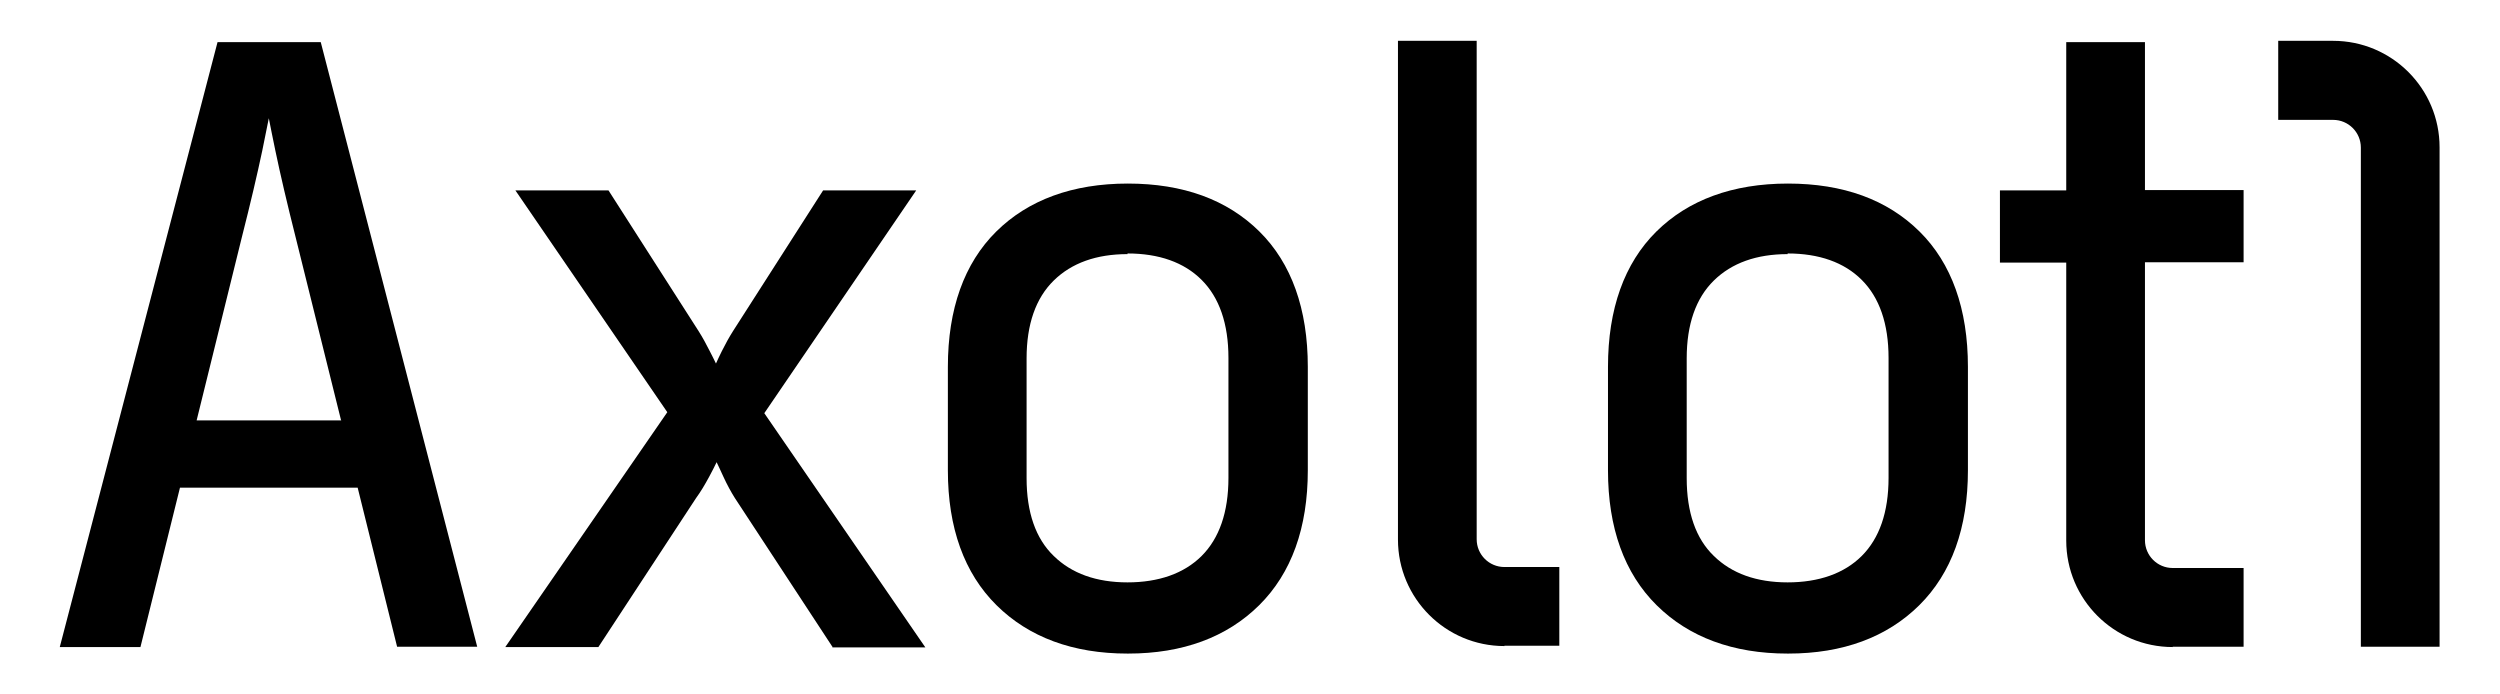 <?xml version="1.0" encoding="UTF-8"?>
<svg xmlns="http://www.w3.org/2000/svg" version="1.1" viewBox="0 0 765.4 212.6">
  <!-- Generator: Adobe Illustrator 28.7.1, SVG Export Plug-In . SVG Version: 1.2.0 Build 142)  -->
  <g>
    <g id="Layer_1">
      <g>
        <path d="M121.6,198.1l-12.1-48.8h-54.4l-12.1,48.8h-24.7L66.6,12.9h31.6l47.9,185.1h-24.5ZM104.4,128.6l-13.8-55.6c-2.7-10.7-4.8-19.7-6.3-26.9-.9-4.2-1.5-7.5-2-9.9-.5,2.5-1.2,5.8-2,9.9-1.5,7.1-3.6,16.1-6.3,26.7l-13.8,55.9h44.3Z"/>
        <path d="M254.9,198.1l-29.9-45.6c-1.2-1.9-2.4-4.1-3.5-6.5-.8-1.7-1.5-3.3-2.1-4.5-.6,1.3-1.4,2.8-2.3,4.5-1.3,2.4-2.6,4.6-4,6.5l-29.9,45.6h-28.5l49.6-71.9-46.5-67.9h28.5l27.6,43.1c1.2,1.9,2.3,3.9,3.4,6.1.7,1.4,1.4,2.7,1.9,3.8.5-1.1,1.1-2.4,1.8-3.8,1.1-2.2,2.2-4.2,3.4-6.1l27.6-43.1h28.5l-46.5,68.2,49.3,71.7h-28.5Z"/>
        <path d="M345.2,200.1c-16.7,0-30.2-5-40.1-14.8-9.9-9.8-14.9-23.7-14.9-41.3v-31.7c0-17.7,5-31.7,14.8-41.4,9.8-9.7,23.4-14.7,40.3-14.7s30.4,4.9,40.3,14.7c9.8,9.7,14.8,23.7,14.8,41.4v31.7c0,17.6-5,31.5-14.9,41.3-9.9,9.8-23.4,14.8-40.1,14.8ZM345.2,77.8c-9.5,0-17.1,2.7-22.6,8.1-5.5,5.4-8.3,13.4-8.3,23.8v36.7c0,10.5,2.8,18.5,8.3,23.8,5.5,5.4,13.1,8.1,22.6,8.1s17.3-2.7,22.7-8.1c5.4-5.4,8.2-13.4,8.2-23.9v-36.7c0-10.5-2.8-18.5-8.2-23.9-5.4-5.4-13.1-8.1-22.7-8.1Z"/>
        <path d="M547.3,200.1c-16.7,0-30.2-5-40.1-14.8-9.9-9.8-14.9-23.7-14.9-41.3v-31.7c0-17.7,5-31.7,14.8-41.4,9.8-9.7,23.4-14.7,40.3-14.7s30.4,4.9,40.3,14.7c9.8,9.7,14.8,23.7,14.8,41.4v31.7c0,17.6-5,31.5-14.9,41.3-9.9,9.8-23.4,14.8-40.1,14.8ZM547.3,77.8c-9.5,0-17.1,2.7-22.6,8.1-5.5,5.4-8.3,13.4-8.3,23.8v36.7c0,10.5,2.8,18.5,8.3,23.8,5.5,5.4,13.1,8.1,22.6,8.1s17.3-2.7,22.7-8.1c5.4-5.4,8.2-13.4,8.2-23.9v-36.7c0-10.5-2.8-18.5-8.2-23.9-5.4-5.4-13.1-8.1-22.7-8.1Z"/>
        <path d="M460.6,197.8c-18,0-32.6-14.6-32.6-32.6V12.5h24.1v152.6c0,4.7,3.8,8.5,8.5,8.5h16.8v24.1h-16.8Z"/>
        <path d="M722.8,198.1V45.2c0-4.7-3.8-8.5-8.5-8.5h-16.8V12.5h16.8c18,0,32.6,14.6,32.6,32.6v152.9h-24.1Z"/>
        <path d="M665.2,198.1c-18,0-32.6-14.6-32.6-32.6v-85.1h-20.3v-22.1h20.3V12.9h24.1v45.3h30.2v22.1h-30.2v85.1c0,4.7,3.8,8.5,8.5,8.5h21.7v24.1h-21.7Z"/>
      </g>
    </g>
  </g>
</svg>
